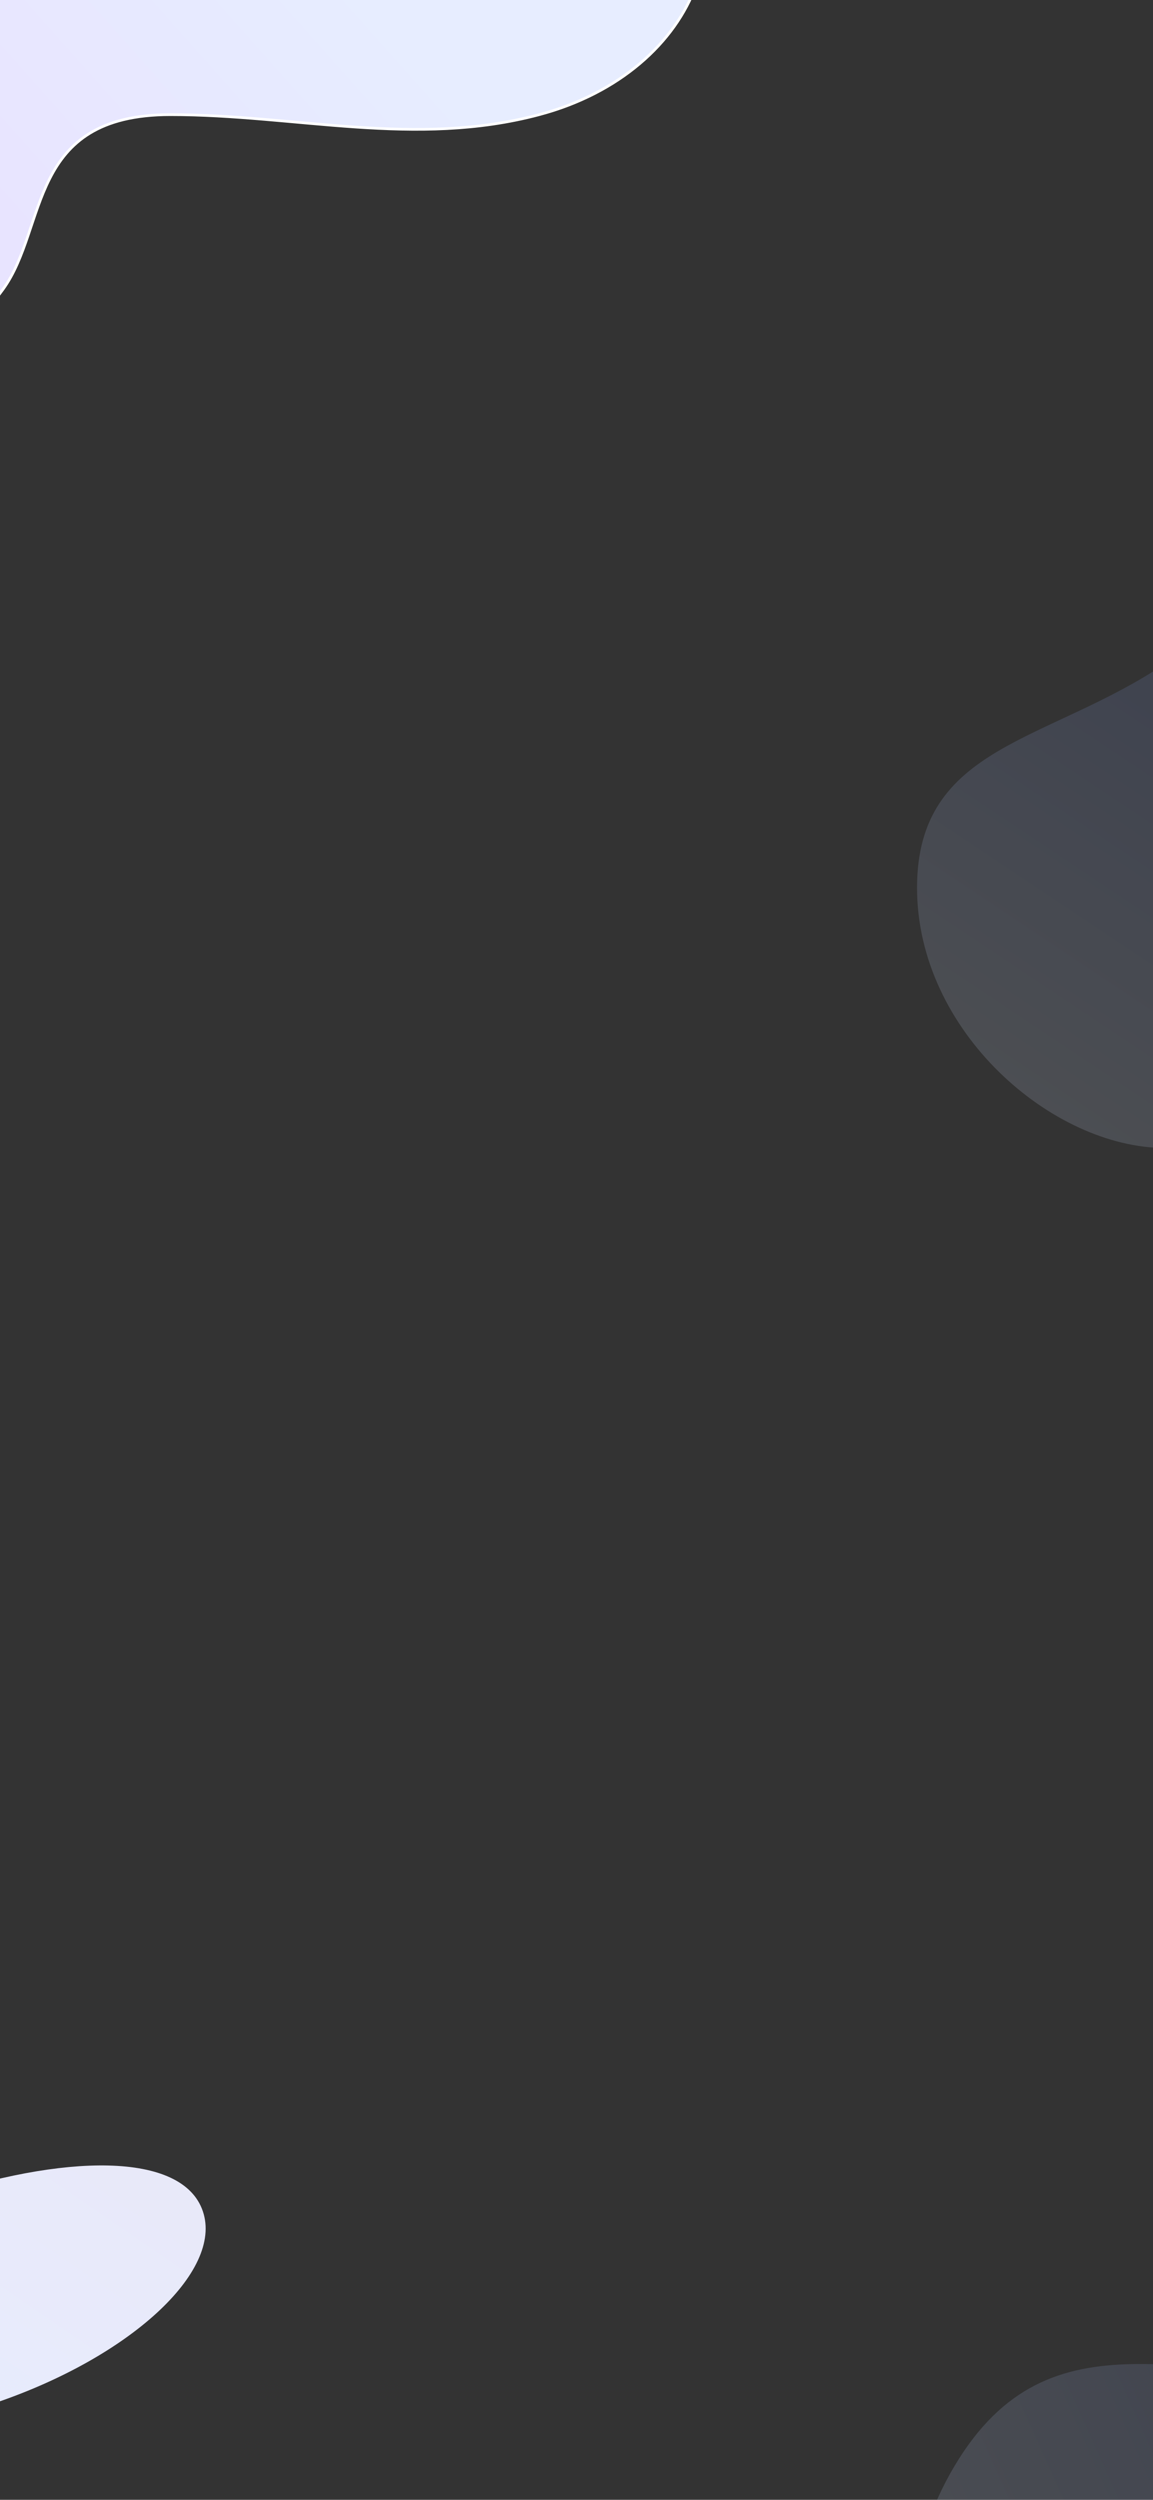 <svg width="430" height="932" viewBox="0 0 430 932" fill="none" xmlns="http://www.w3.org/2000/svg">
    <rect x="0" y="0" width="430" height="932" fill="#333333" stroke="none"/>
    <path d="M75.661 824.45C83.243 846.881 48.45 878.903 -2.05 895.973C-52.551 913.042 -119.489 915.406 -127.071 892.974C-134.653 870.543 -75.759 850.437 -26.853 819.91C23.648 802.84 68.079 802.019 75.661 824.45Z" fill="url(#paint0_linear_0_1)"/>
    <path d="M63.52 42.749C110.542 42.749 154.772 55.076 201.099 42.749C231.005 34.792 251.779 16.024 259.625 -5.565H-88V150C-45.432 150 -18.881 135.508 1.151 107.829C17.958 84.605 9.969 42.749 63.52 42.749Z" fill="url(#paint1_linear_0_1)"/>
    <path d="M262 -14C261.427 -11.153 260.633 -8.336 259.625 -5.565M259.625 -5.565C251.779 16.024 231.005 34.792 201.099 42.749C154.772 55.076 110.542 42.749 63.52 42.749C9.969 42.749 17.958 84.605 1.151 107.829C-18.881 135.508 -45.432 150 -88 150V-5.565H259.625Z" stroke="white" stroke-linecap="round"/>
    <path d="M510.5 331C510.5 384.572 476.474 428 434.5 428C392.526 428 342 384.572 342 331C342 277.428 391 277 435.177 247C477.15 247 510.5 277.428 510.5 331Z" fill="url(#paint2_linear_0_1)" fill-opacity="0.16"/>
    <path d="M536.145 1026.79C500.259 1086.99 434.785 1114.11 389.905 1087.36C345.025 1060.6 320.091 979.597 355.977 919.395C391.863 859.194 444.543 889.944 511.874 884.388C556.754 911.141 572.031 966.591 536.145 1026.79Z" fill="url(#paint3_linear_0_1)" fill-opacity="0.16"/>
    <defs>
        <linearGradient id="paint0_linear_0_1" x1="75.969" y1="825.359" x2="-21.923" y2="968.413" gradientUnits="userSpaceOnUse">
            <stop stop-color="#E8E9F9"/>
            <stop offset="1" stop-color="#E7EDFF"/>
        </linearGradient>
        <linearGradient id="paint1_linear_0_1" x1="-3.5" y1="79" x2="115.5" y2="-27" gradientUnits="userSpaceOnUse">
            <stop stop-color="#E8E4FF"/>
            <stop offset="1" stop-color="#E7EDFF"/>
        </linearGradient>
        <linearGradient id="paint2_linear_0_1" x1="317.116" y1="427.745" x2="426.634" y2="263.755" gradientUnits="userSpaceOnUse">
            <stop stop-color="#E7F2FF"/>
            <stop offset="1" stop-color="#859DE4"/>
        </linearGradient>
        <linearGradient id="paint3_linear_0_1" x1="264.564" y1="1012.25" x2="496.287" y2="908.419" gradientUnits="userSpaceOnUse">
            <stop stop-color="#E7F2FF"/>
            <stop offset="1" stop-color="#859DE4"/>
        </linearGradient>
    </defs>
</svg>
